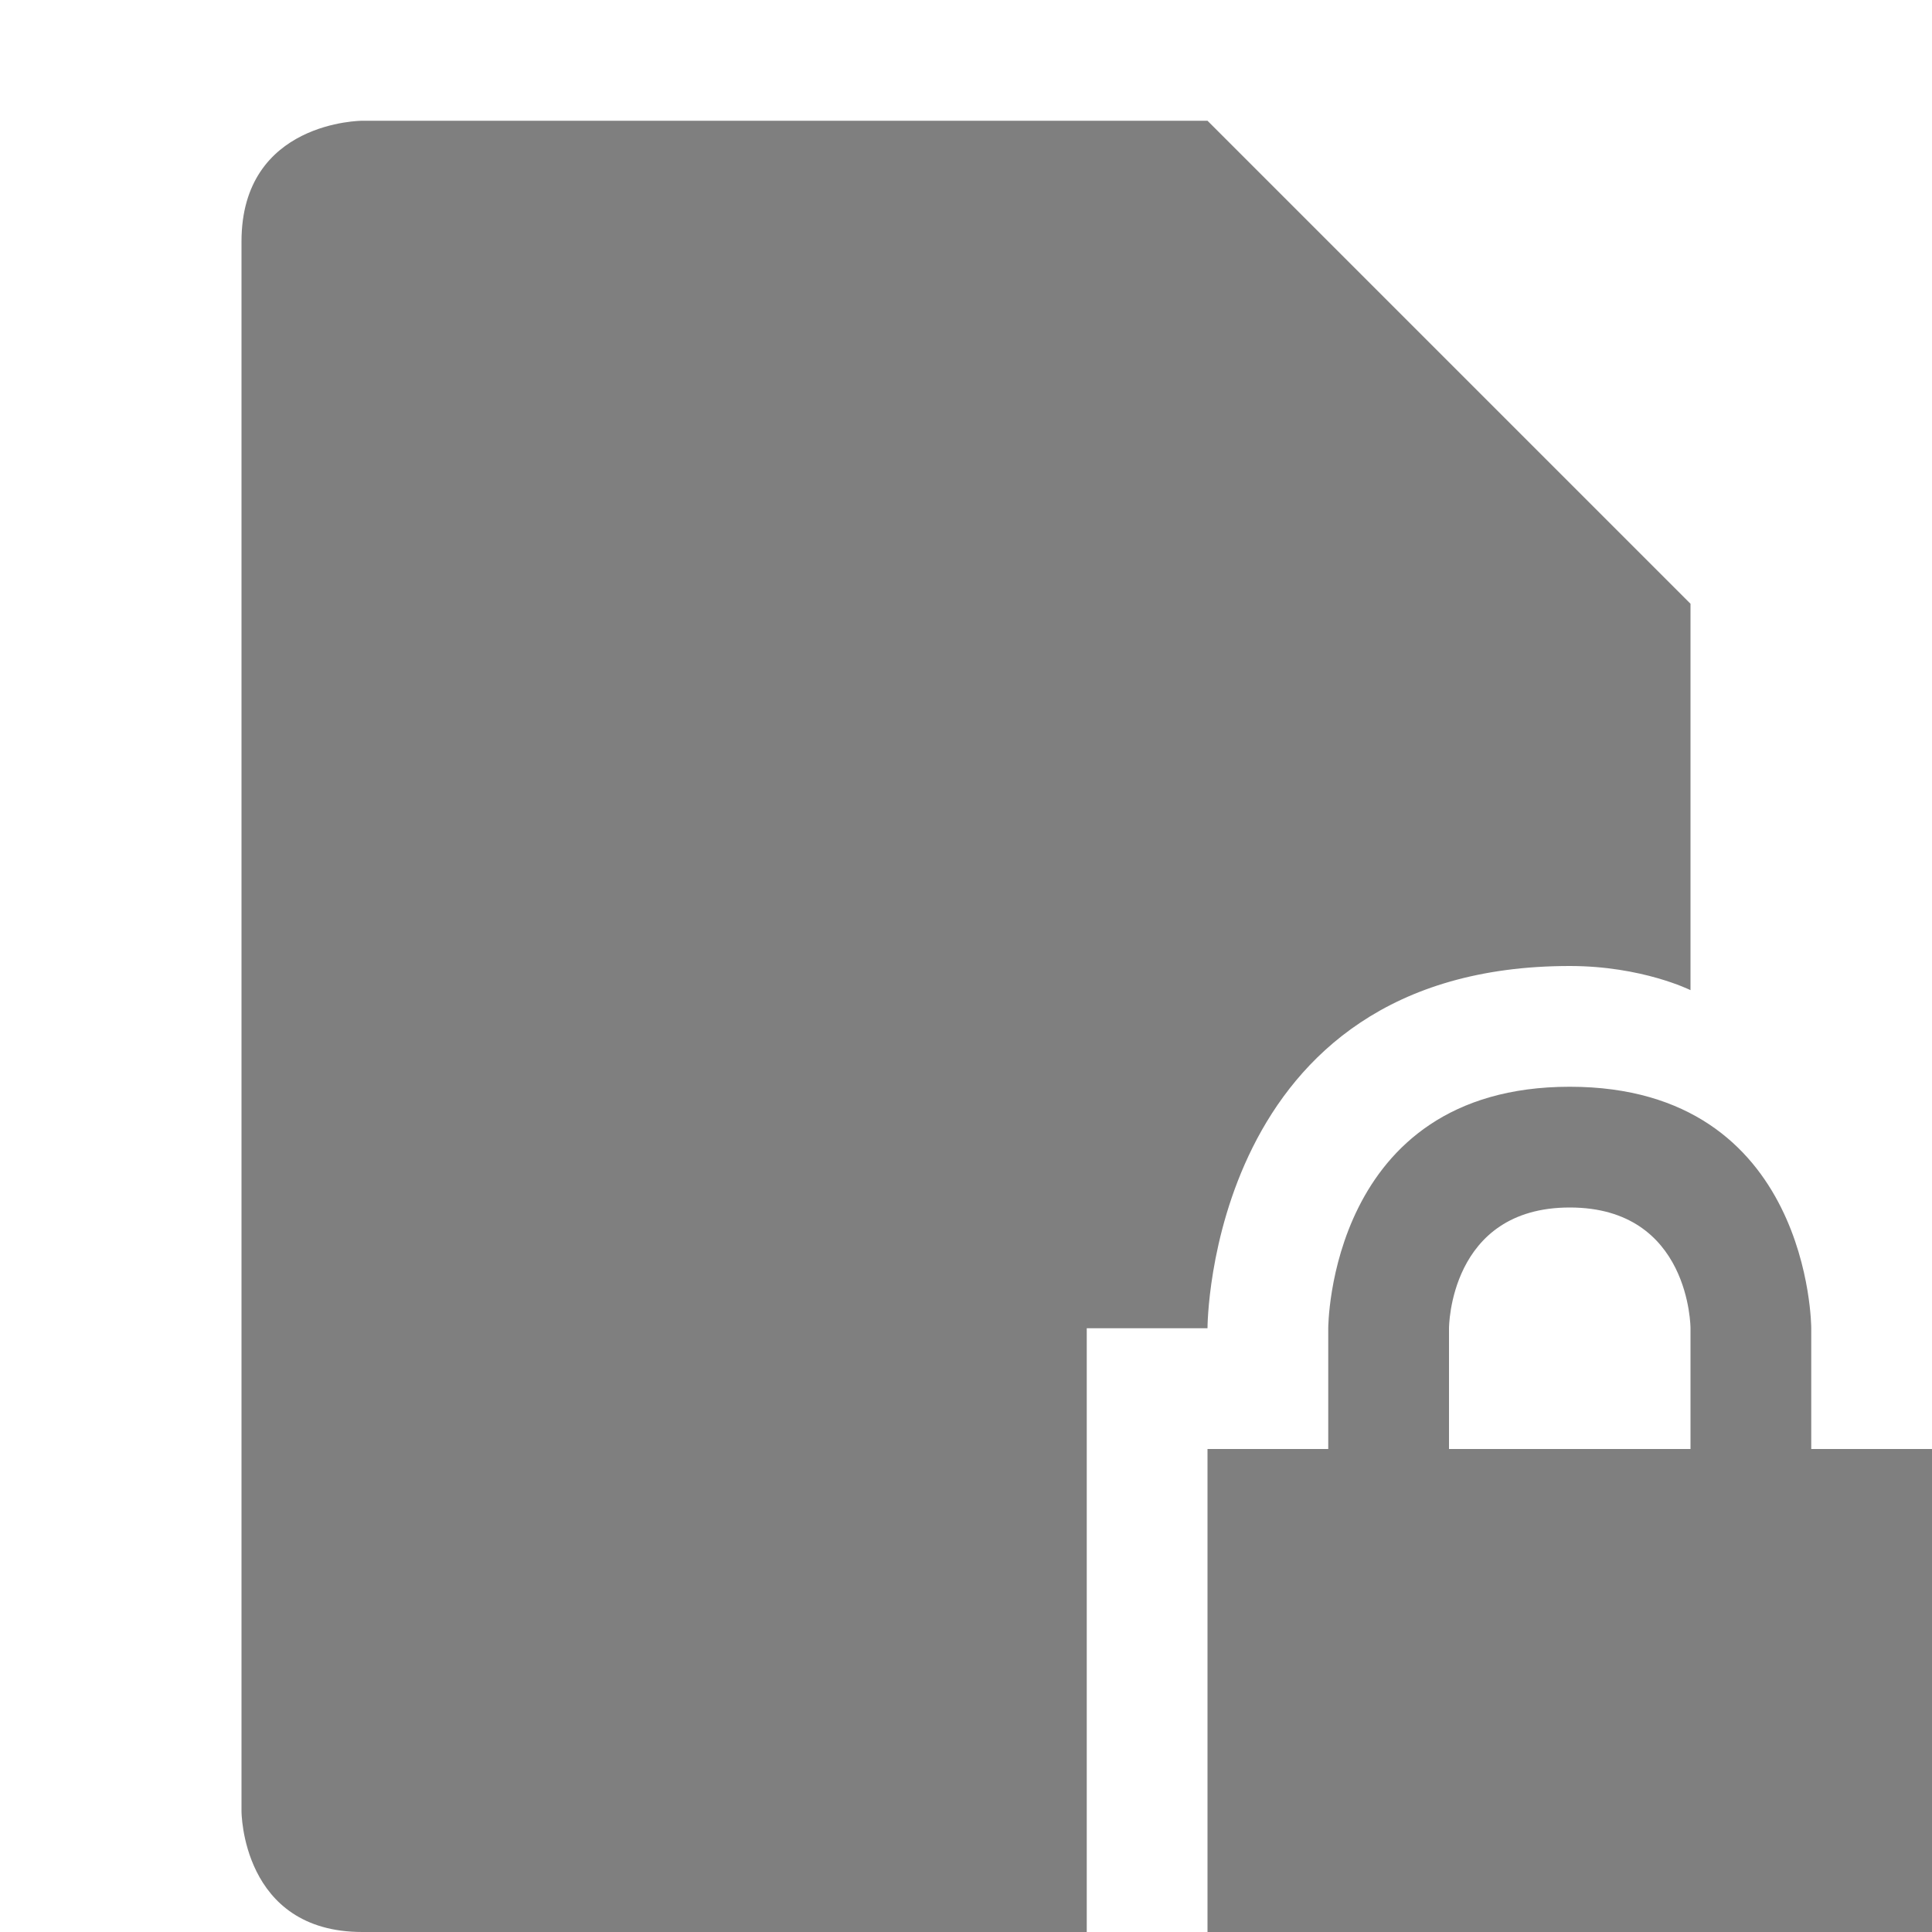 <svg height="16" width="16" xmlns="http://www.w3.org/2000/svg"><path d="m2 2v13s0 1 1 1h6v-5h1s0-3 3-3c .6 0 1 .2 1 .2v-3.2l-4-4h-7s-1 0-1 1zm11 7c-2 0-2 2-2 2v1h-1v4h6v-4h-1v-1s0-2-2-2zm0 1c1 0 1 1 1 1v1h-2v-1s0-1 1-1z" opacity=".5"/></svg>
